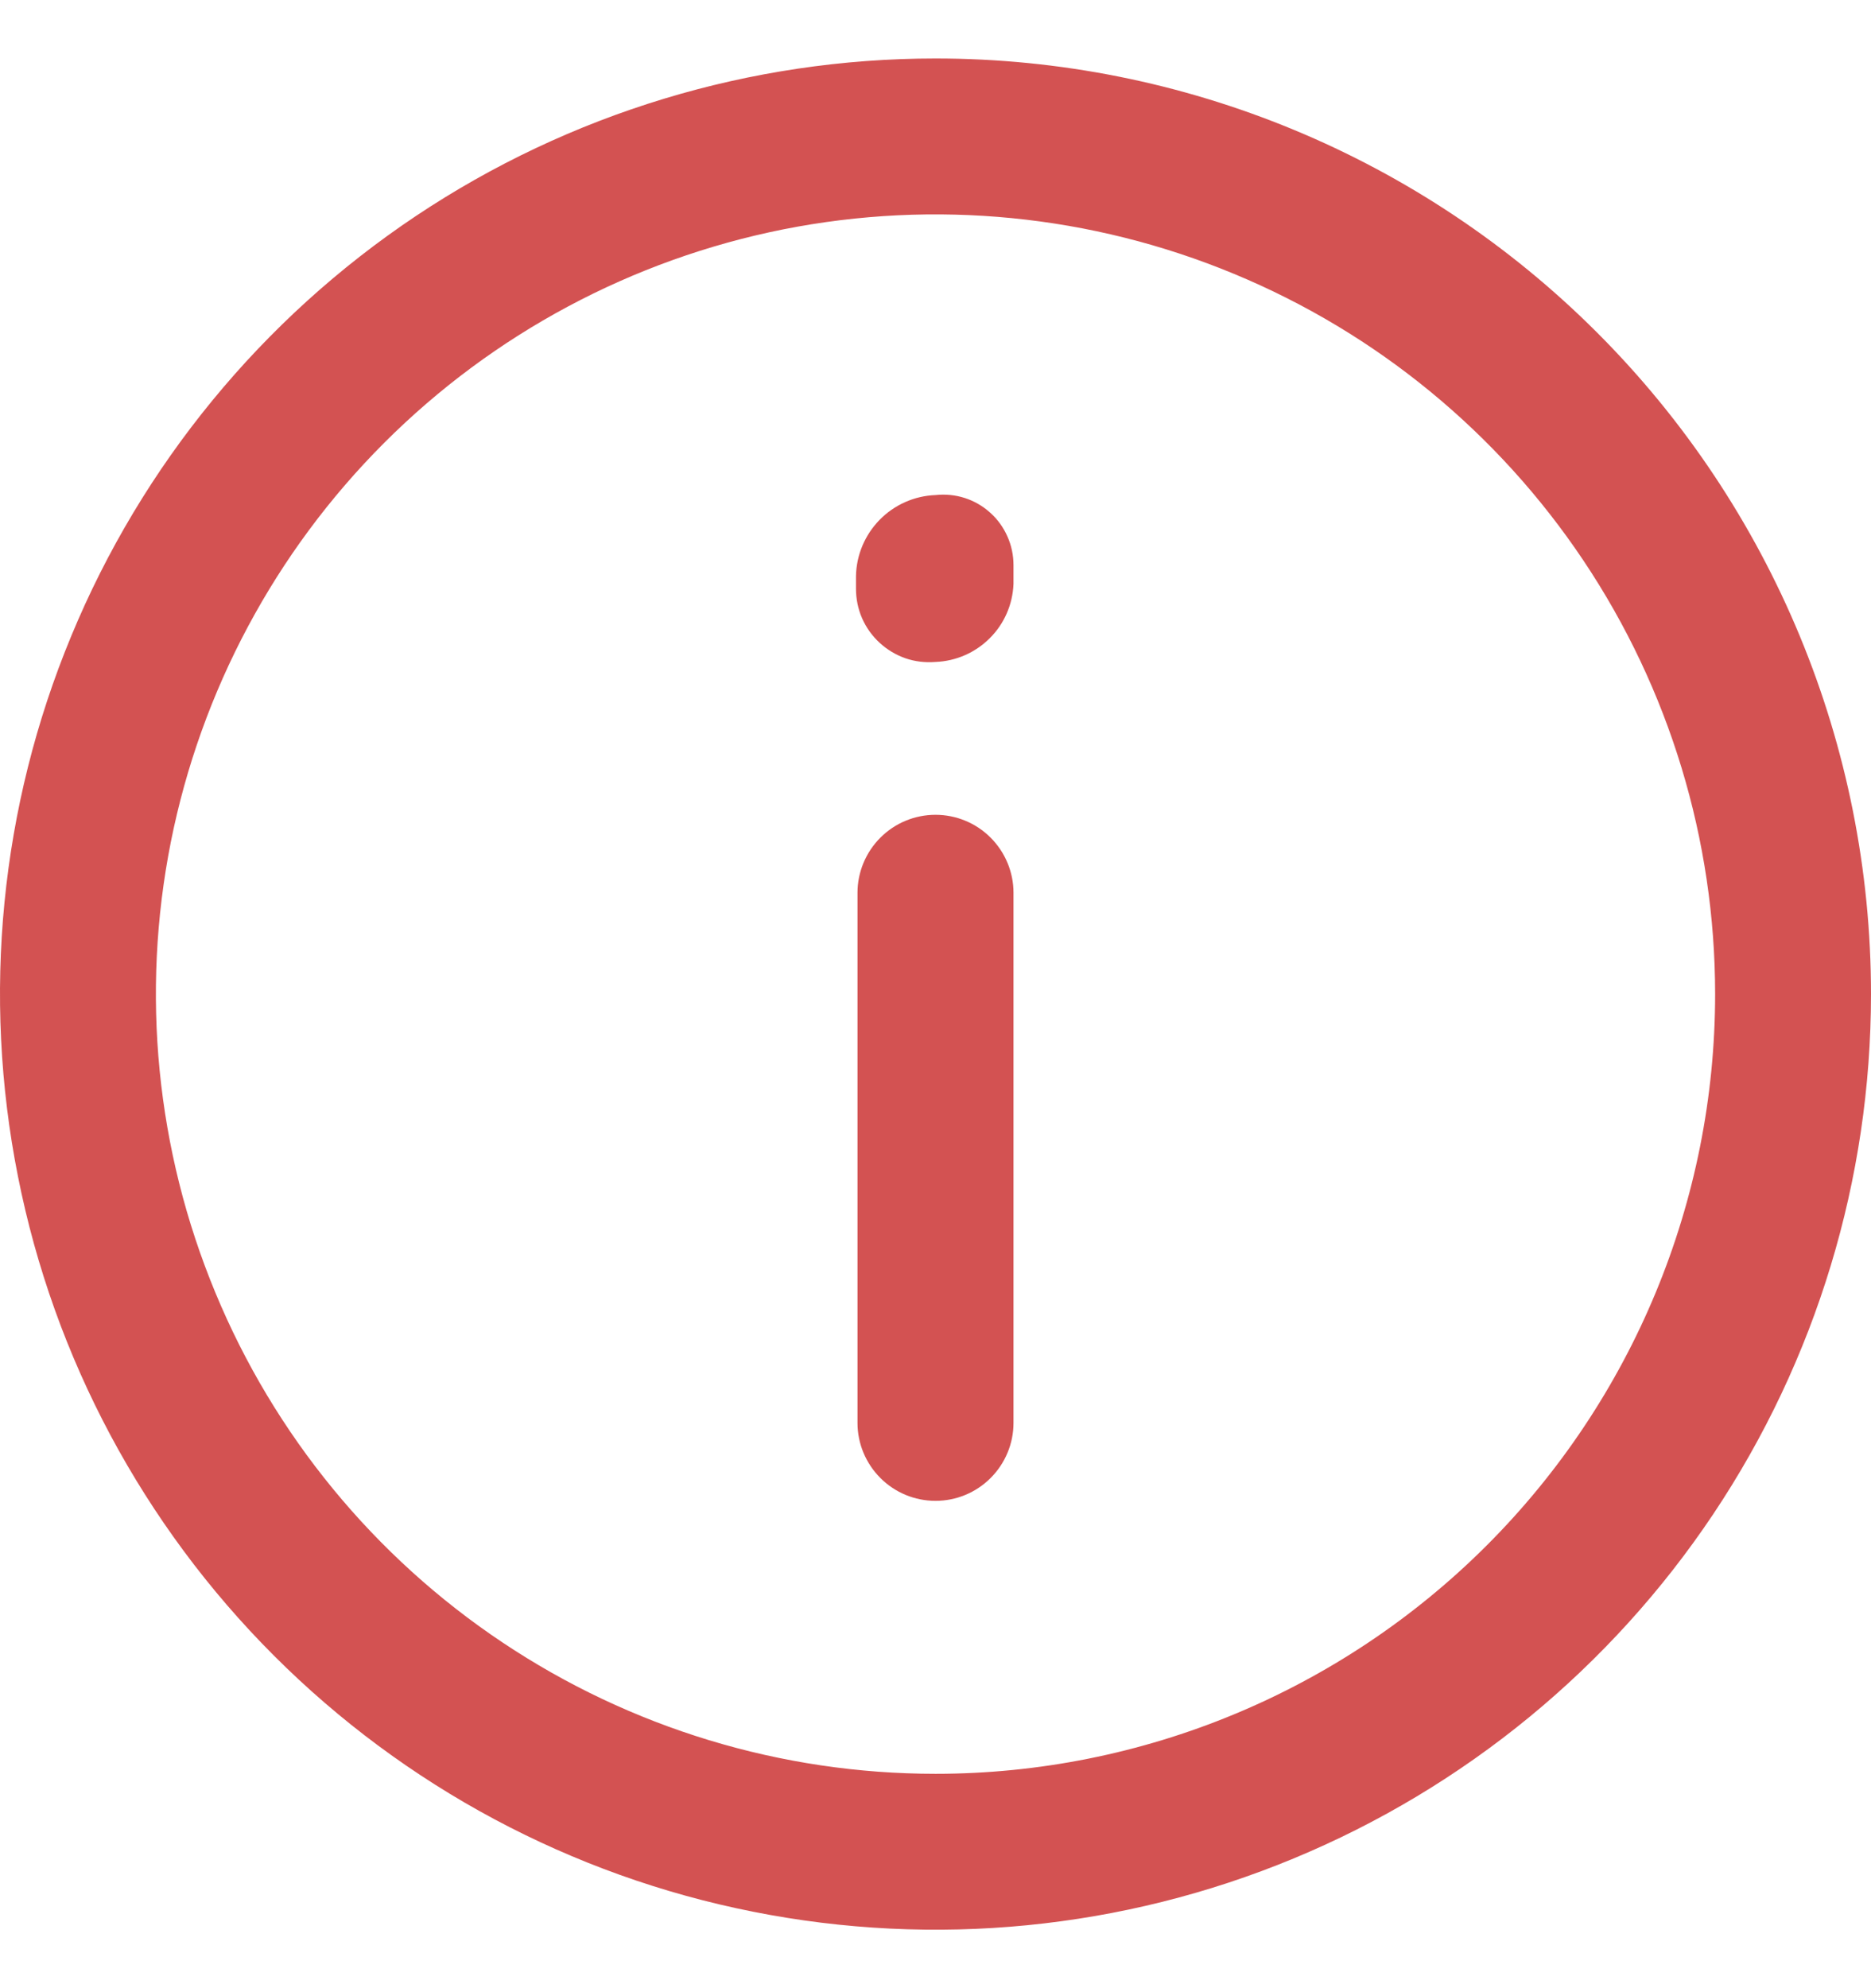 <svg width="16" height="17" viewBox="0 0 16 17" fill="none" xmlns="http://www.w3.org/2000/svg">
<path d="M8 0.5C6.418 0.5 4.871 0.969 3.555 1.848C2.24 2.727 1.214 3.977 0.609 5.439C0.003 6.9 -0.155 8.509 0.154 10.061C0.462 11.613 1.224 13.038 2.343 14.157C3.462 15.276 4.887 16.038 6.439 16.346C7.991 16.655 9.6 16.497 11.062 15.891C12.523 15.286 13.773 14.26 14.652 12.945C15.531 11.629 16 10.082 16 8.5C16 6.378 15.157 4.343 13.657 2.843C12.157 1.343 10.122 0.5 8 0.5ZM8 15.167C6.681 15.167 5.393 14.776 4.296 14.043C3.2 13.311 2.345 12.269 1.841 11.051C1.336 9.833 1.204 8.493 1.461 7.199C1.719 5.906 2.354 4.718 3.286 3.786C4.218 2.854 5.406 2.219 6.699 1.961C7.993 1.704 9.333 1.836 10.551 2.341C11.769 2.845 12.811 3.7 13.543 4.796C14.276 5.893 14.667 7.181 14.667 8.5C14.667 10.268 13.964 11.964 12.714 13.214C11.464 14.464 9.768 15.167 8 15.167Z" fill="#D35252"/>
<path d="M8 6.967C7.823 6.967 7.654 7.037 7.529 7.162C7.404 7.287 7.333 7.457 7.333 7.633V12.167C7.333 12.344 7.404 12.513 7.529 12.638C7.654 12.763 7.823 12.833 8 12.833C8.177 12.833 8.346 12.763 8.471 12.638C8.596 12.513 8.667 12.344 8.667 12.167V7.633C8.667 7.457 8.596 7.287 8.471 7.162C8.346 7.037 8.177 6.967 8 6.967ZM8 4.233C7.819 4.24 7.648 4.316 7.522 4.445C7.396 4.574 7.323 4.746 7.32 4.927V5.033C7.32 5.12 7.337 5.206 7.372 5.286C7.407 5.366 7.458 5.437 7.522 5.496C7.586 5.555 7.661 5.6 7.744 5.629C7.826 5.657 7.913 5.667 8 5.66C8.175 5.653 8.34 5.581 8.464 5.457C8.588 5.334 8.66 5.168 8.667 4.993V4.833C8.667 4.749 8.65 4.665 8.615 4.587C8.581 4.51 8.531 4.44 8.468 4.384C8.405 4.327 8.331 4.284 8.25 4.258C8.169 4.232 8.084 4.224 8 4.233Z" fill="#D35252"/>
</svg>
